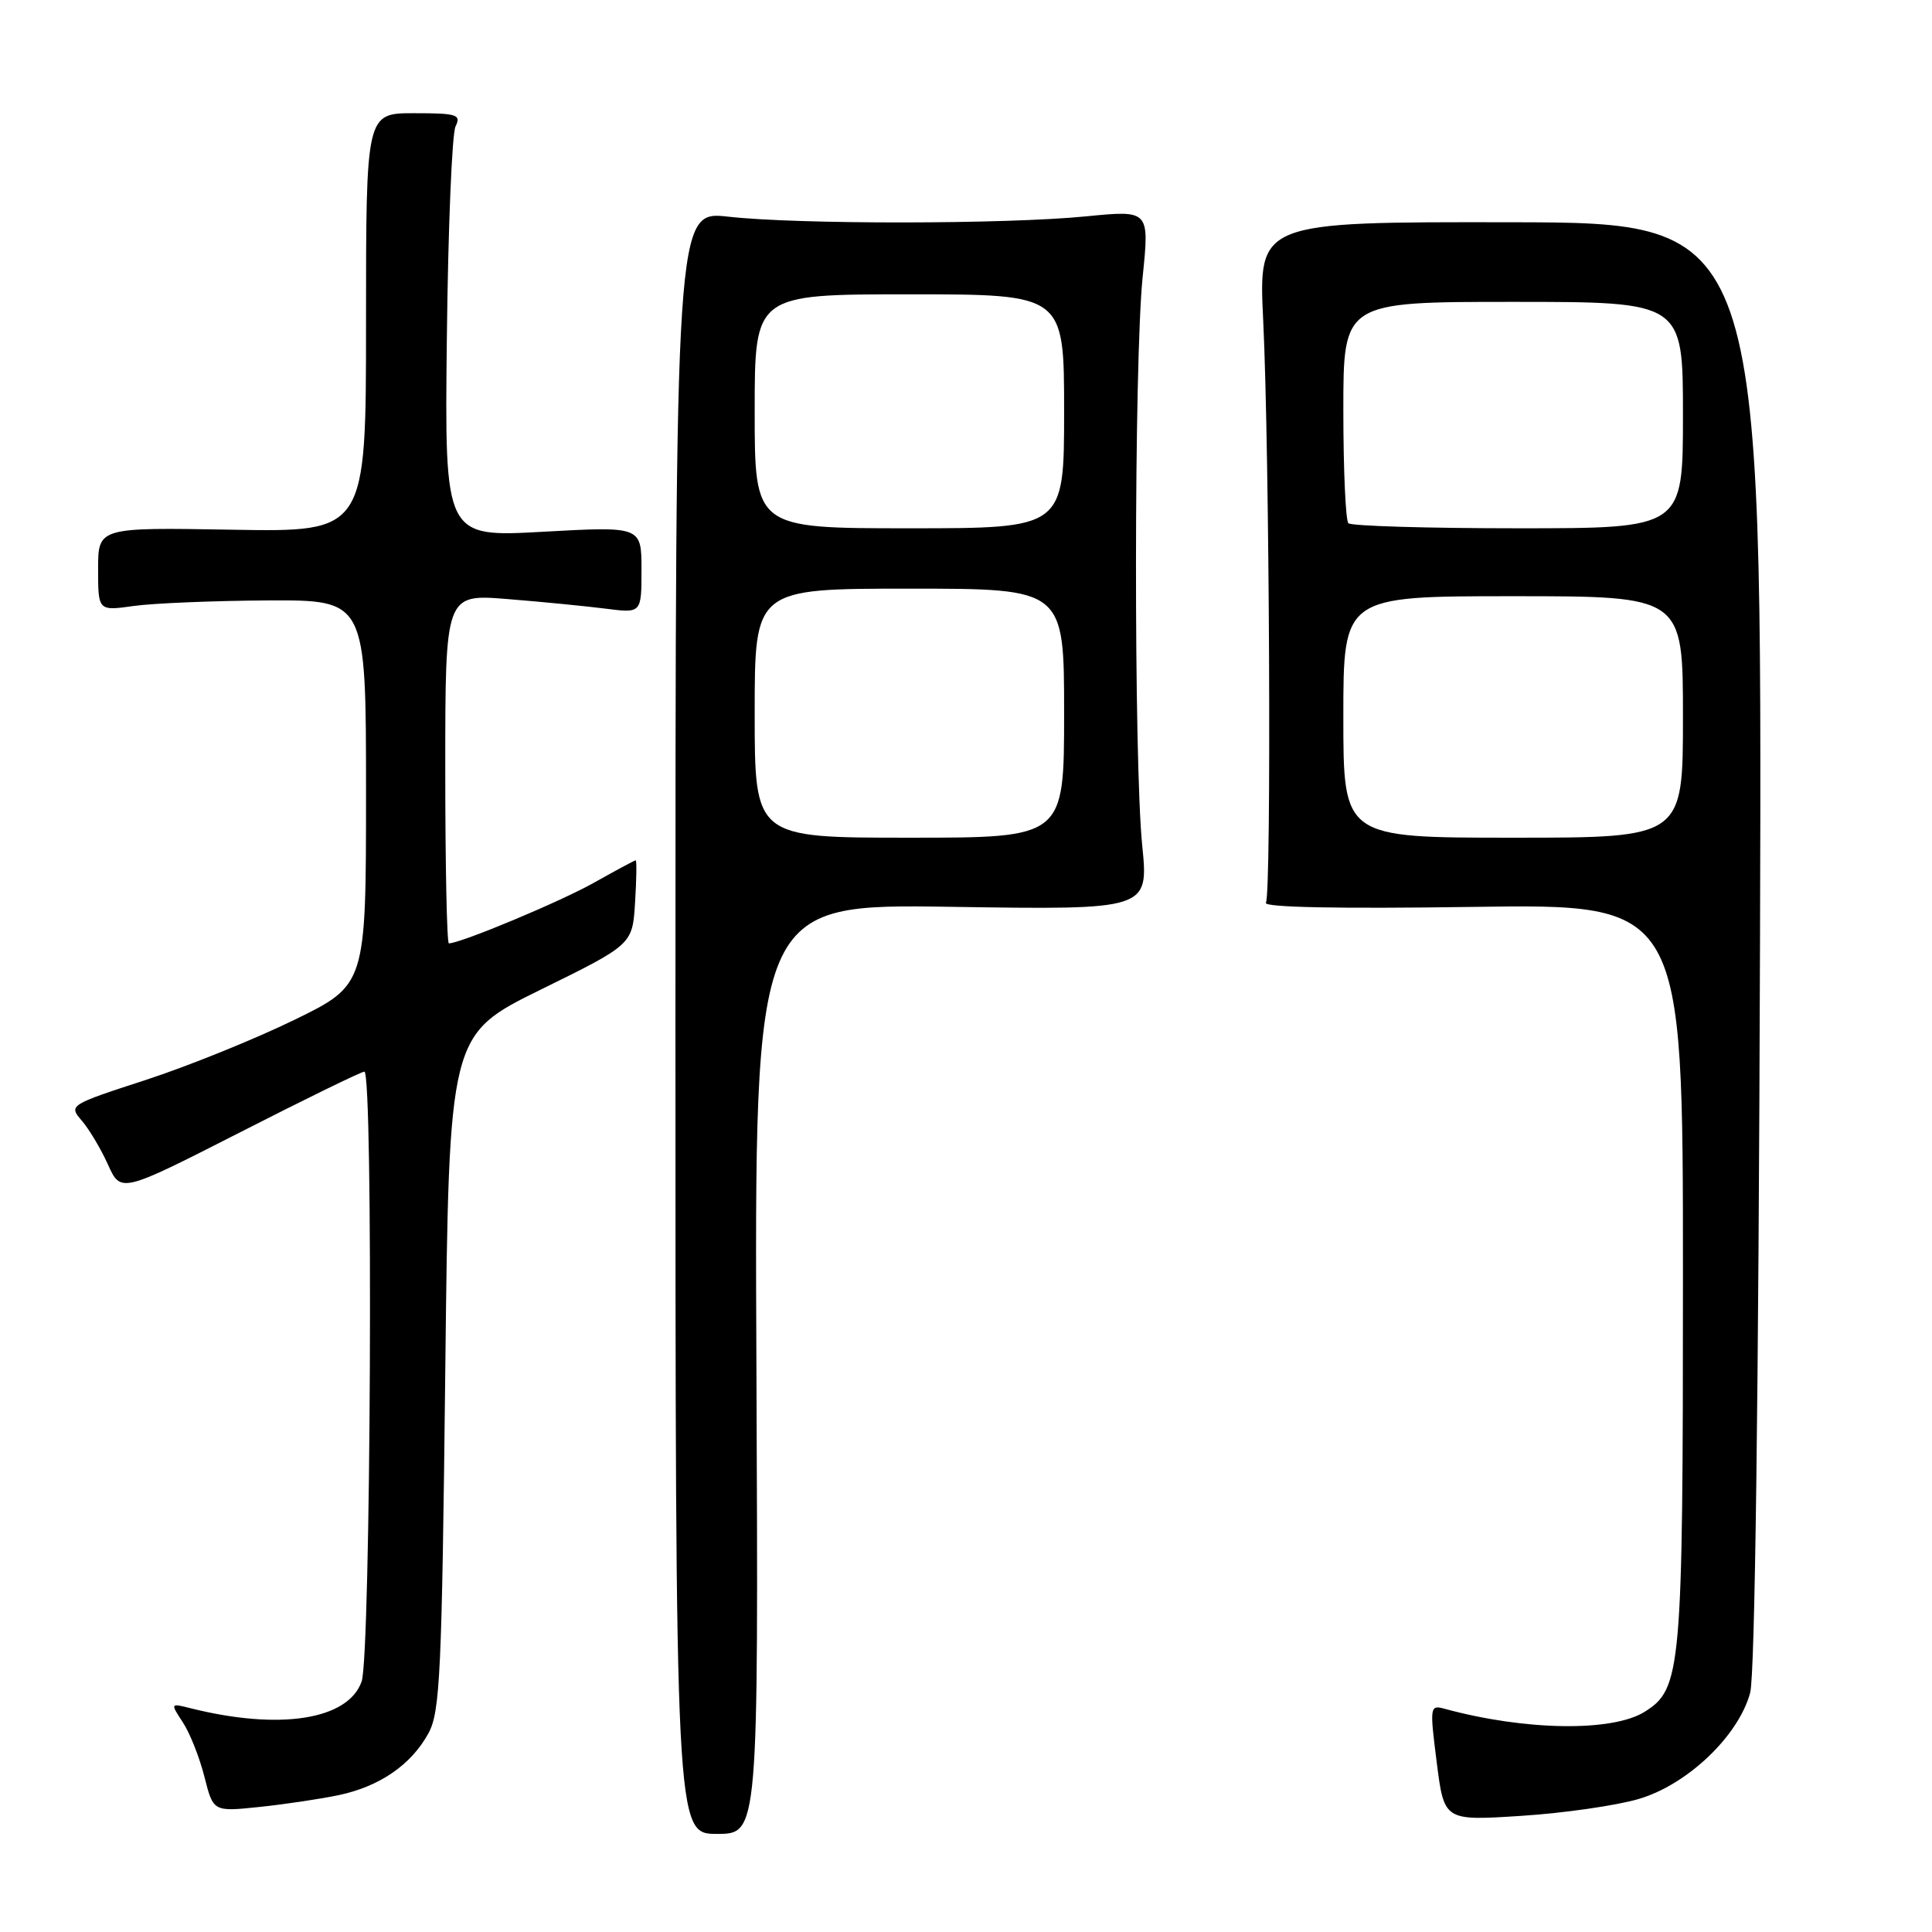 <?xml version="1.0" encoding="UTF-8" standalone="no"?>
<!DOCTYPE svg PUBLIC "-//W3C//DTD SVG 1.1//EN" "http://www.w3.org/Graphics/SVG/1.1/DTD/svg11.dtd" >
<svg xmlns="http://www.w3.org/2000/svg" xmlns:xlink="http://www.w3.org/1999/xlink" version="1.1" viewBox="0 0 256 256">
 <g >
 <path fill="currentColor"
d=" M 100.23 181.38 C 99.96 119.76 99.96 119.76 126.08 120.16 C 152.20 120.56 152.20 120.56 151.35 112.03 C 150.22 100.74 150.26 47.86 151.41 36.67 C 152.31 27.84 152.31 27.84 143.90 28.67 C 133.28 29.72 105.70 29.75 96.50 28.71 C 89.50 27.93 89.50 27.93 89.50 135.46 C 89.50 243.00 89.50 243.00 95.00 243.00 C 100.50 243.00 100.50 243.00 100.23 181.38 Z  M 217.15 238.37 C 223.61 236.47 230.39 229.99 231.91 224.28 C 232.54 221.91 233.02 184.79 233.21 125.00 C 233.50 29.50 233.50 29.50 200.13 29.45 C 166.75 29.40 166.75 29.40 167.38 42.45 C 168.22 59.76 168.49 118.40 167.74 119.62 C 167.36 120.23 177.37 120.43 195.07 120.17 C 223.00 119.76 223.00 119.76 223.00 168.86 C 223.00 221.49 222.80 223.77 217.91 226.83 C 213.63 229.50 202.09 229.33 191.45 226.43 C 189.46 225.89 189.43 226.08 190.38 233.57 C 191.36 241.27 191.36 241.27 201.58 240.61 C 207.21 240.25 214.21 239.24 217.15 238.37 Z  M 44.90 237.86 C 50.32 236.71 54.49 233.84 56.77 229.67 C 58.32 226.84 58.55 221.74 59.00 181.80 C 59.50 137.11 59.50 137.11 71.65 131.13 C 83.81 125.15 83.81 125.15 84.15 119.57 C 84.34 116.51 84.38 114.00 84.23 114.00 C 84.09 114.00 81.61 115.33 78.73 116.95 C 74.31 119.45 61.02 125.00 59.48 125.00 C 59.21 125.00 59.00 114.59 59.00 101.86 C 59.00 78.71 59.00 78.71 67.25 79.38 C 71.79 79.74 77.64 80.32 80.25 80.65 C 85.00 81.26 85.00 81.26 85.00 75.50 C 85.00 69.74 85.00 69.74 71.95 70.46 C 58.91 71.19 58.91 71.19 59.21 44.84 C 59.37 30.35 59.89 17.71 60.36 16.75 C 61.13 15.18 60.57 15.00 54.86 15.00 C 48.50 15.00 48.50 15.00 48.50 42.75 C 48.50 70.50 48.50 70.50 30.75 70.19 C 13.00 69.88 13.00 69.88 13.00 75.42 C 13.00 80.96 13.00 80.96 17.75 80.29 C 20.36 79.93 28.35 79.60 35.50 79.56 C 48.50 79.50 48.50 79.50 48.50 105.00 C 48.50 130.50 48.50 130.50 39.00 135.14 C 33.77 137.69 24.90 141.28 19.28 143.11 C 9.19 146.39 9.08 146.46 10.82 148.47 C 11.79 149.59 13.36 152.21 14.30 154.30 C 16.01 158.09 16.01 158.09 31.79 150.05 C 40.46 145.62 47.88 142.00 48.28 142.00 C 49.48 142.00 49.14 219.30 47.92 222.80 C 46.14 227.89 37.07 229.31 25.25 226.35 C 22.56 225.67 22.56 225.67 24.24 228.24 C 25.17 229.66 26.45 232.90 27.09 235.44 C 28.26 240.07 28.26 240.07 34.38 239.43 C 37.74 239.08 42.48 238.37 44.90 237.86 Z  M 100.00 94.50 C 100.00 78.00 100.00 78.00 120.50 78.00 C 141.00 78.00 141.00 78.00 141.00 94.50 C 141.00 111.00 141.00 111.00 120.50 111.00 C 100.00 111.00 100.00 111.00 100.00 94.50 Z  M 100.00 54.50 C 100.00 39.00 100.00 39.00 120.50 39.00 C 141.00 39.00 141.00 39.00 141.00 54.50 C 141.00 70.00 141.00 70.00 120.50 70.00 C 100.00 70.00 100.00 70.00 100.00 54.50 Z  M 178.00 95.00 C 178.00 79.00 178.00 79.00 200.50 79.00 C 223.00 79.00 223.00 79.00 223.00 95.00 C 223.00 111.00 223.00 111.00 200.50 111.00 C 178.00 111.00 178.00 111.00 178.00 95.00 Z  M 178.67 69.33 C 178.30 68.97 178.00 62.22 178.00 54.33 C 178.00 40.00 178.00 40.00 200.50 40.00 C 223.00 40.00 223.00 40.00 223.00 55.00 C 223.00 70.00 223.00 70.00 201.17 70.00 C 189.16 70.00 179.03 69.70 178.67 69.33 Z "/>
</g>
</svg>